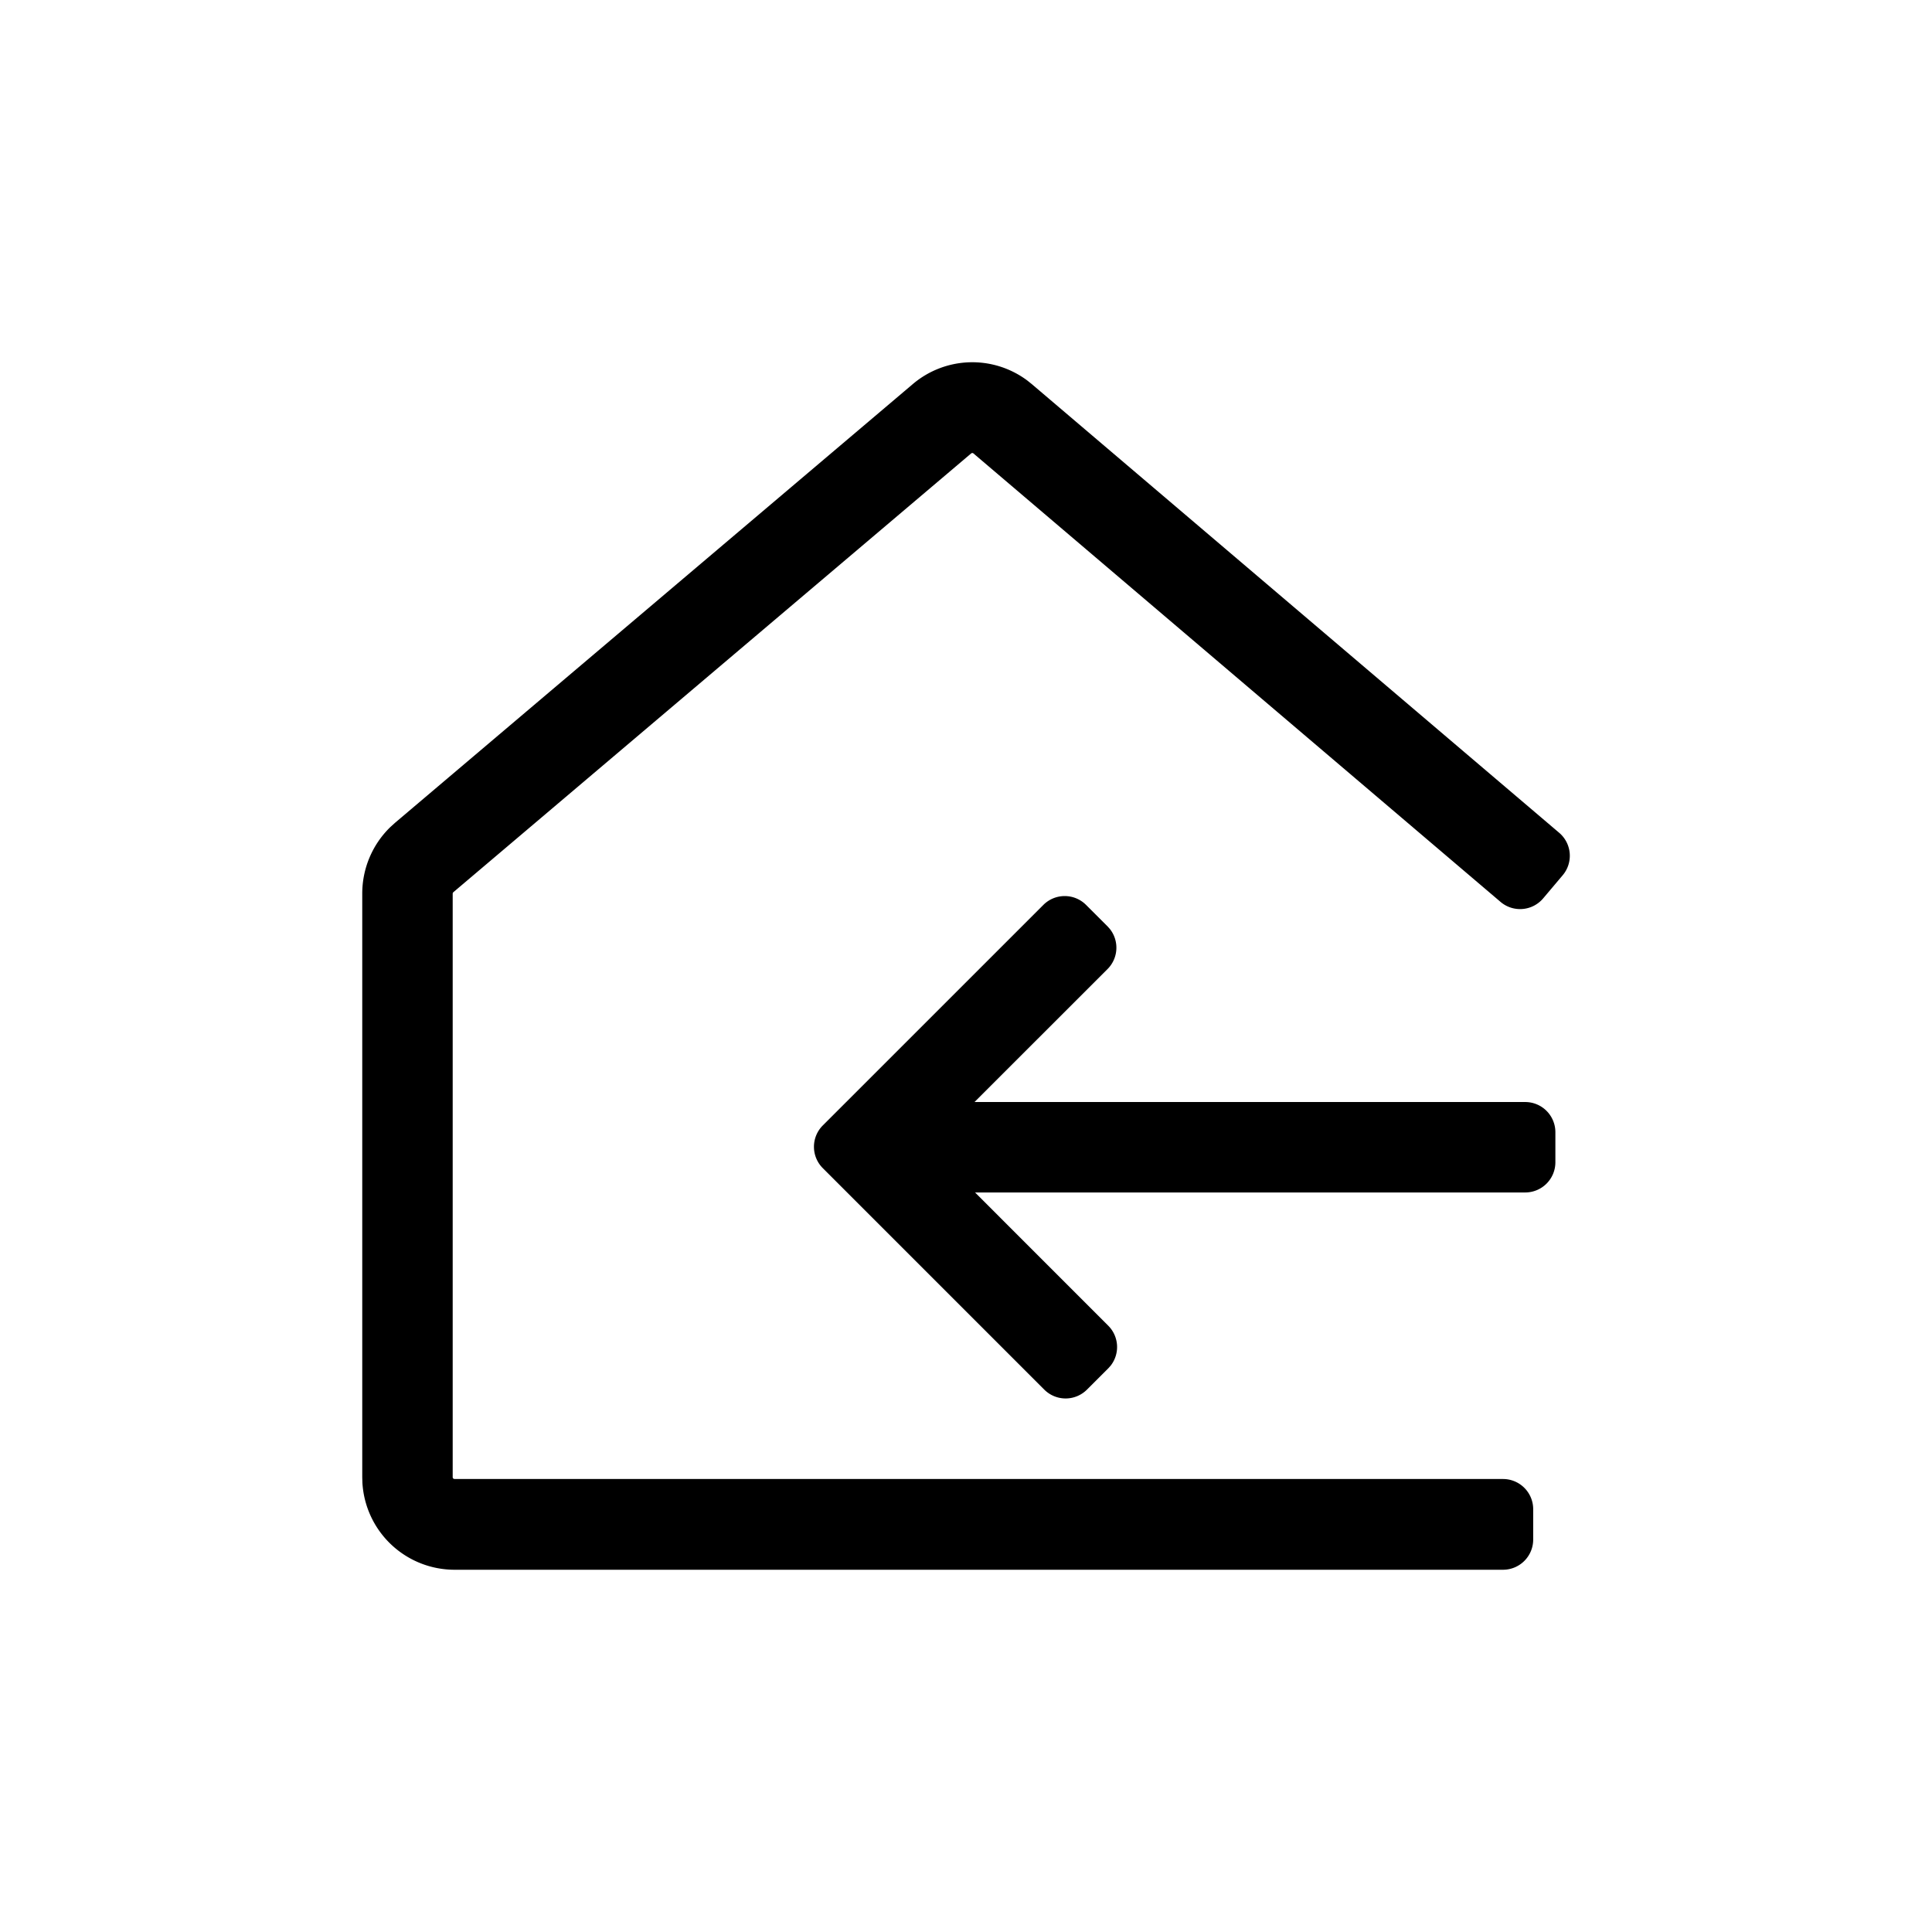 <?xml version="1.0" standalone="no"?><!DOCTYPE svg PUBLIC "-//W3C//DTD SVG 1.1//EN" "http://www.w3.org/Graphics/SVG/1.1/DTD/svg11.dtd"><svg t="1652281743928" class="icon" viewBox="0 0 1024 1024" version="1.1" xmlns="http://www.w3.org/2000/svg" p-id="3177" xmlns:xlink="http://www.w3.org/1999/xlink" width="200" height="200"><defs><style type="text/css">@font-face { font-family: feedback-iconfont; src: url("//at.alicdn.com/t/font_1031158_u69w8yhxdu.woff2?t=1630033759944") format("woff2"), url("//at.alicdn.com/t/font_1031158_u69w8yhxdu.woff?t=1630033759944") format("woff"), url("//at.alicdn.com/t/font_1031158_u69w8yhxdu.ttf?t=1630033759944") format("truetype"); }
</style></defs><path d="M544.512 201.696l2.416 1.936 279.472 237.76a16 16 0 0 1 1.856 22.512l-10.352 12.256a16 16 0 0 1-22.56 1.888l-0.032-0.032L515.936 240.32a0.928 0.928 0 0 0-0.816-0.192l-0.384 0.192-274.464 232.576-0.256 0.32-0.08 0.384v309.36c0 0.352 0.192 0.64 0.464 0.8l0.48 0.144h555.744a16 16 0 0 1 16 16V816a16 16 0 0 1-16 16H240.864a48.944 48.944 0 0 1-48.784-46.16l-0.08-2.88V473.6c0-13.328 5.408-26.032 14.88-35.232l2.464-2.24 274.464-232.56a48.736 48.736 0 0 1 60.704-1.872z m8.496 277.92a16 16 0 0 1 22.624 0l11.392 11.376 1.328 1.504a16 16 0 0 1-1.328 21.12l-70.512 70.48h291.872a16 16 0 0 1 16 16v15.936a16 16 0 0 1-16 16H516.8l70.592 70.608a16 16 0 0 1 1.328 21.12l-1.328 1.504-11.28 11.264a16 16 0 0 1-22.624 0l-117.392-117.392a16 16 0 0 1 0-22.624z" p-id="3178"></path></svg>